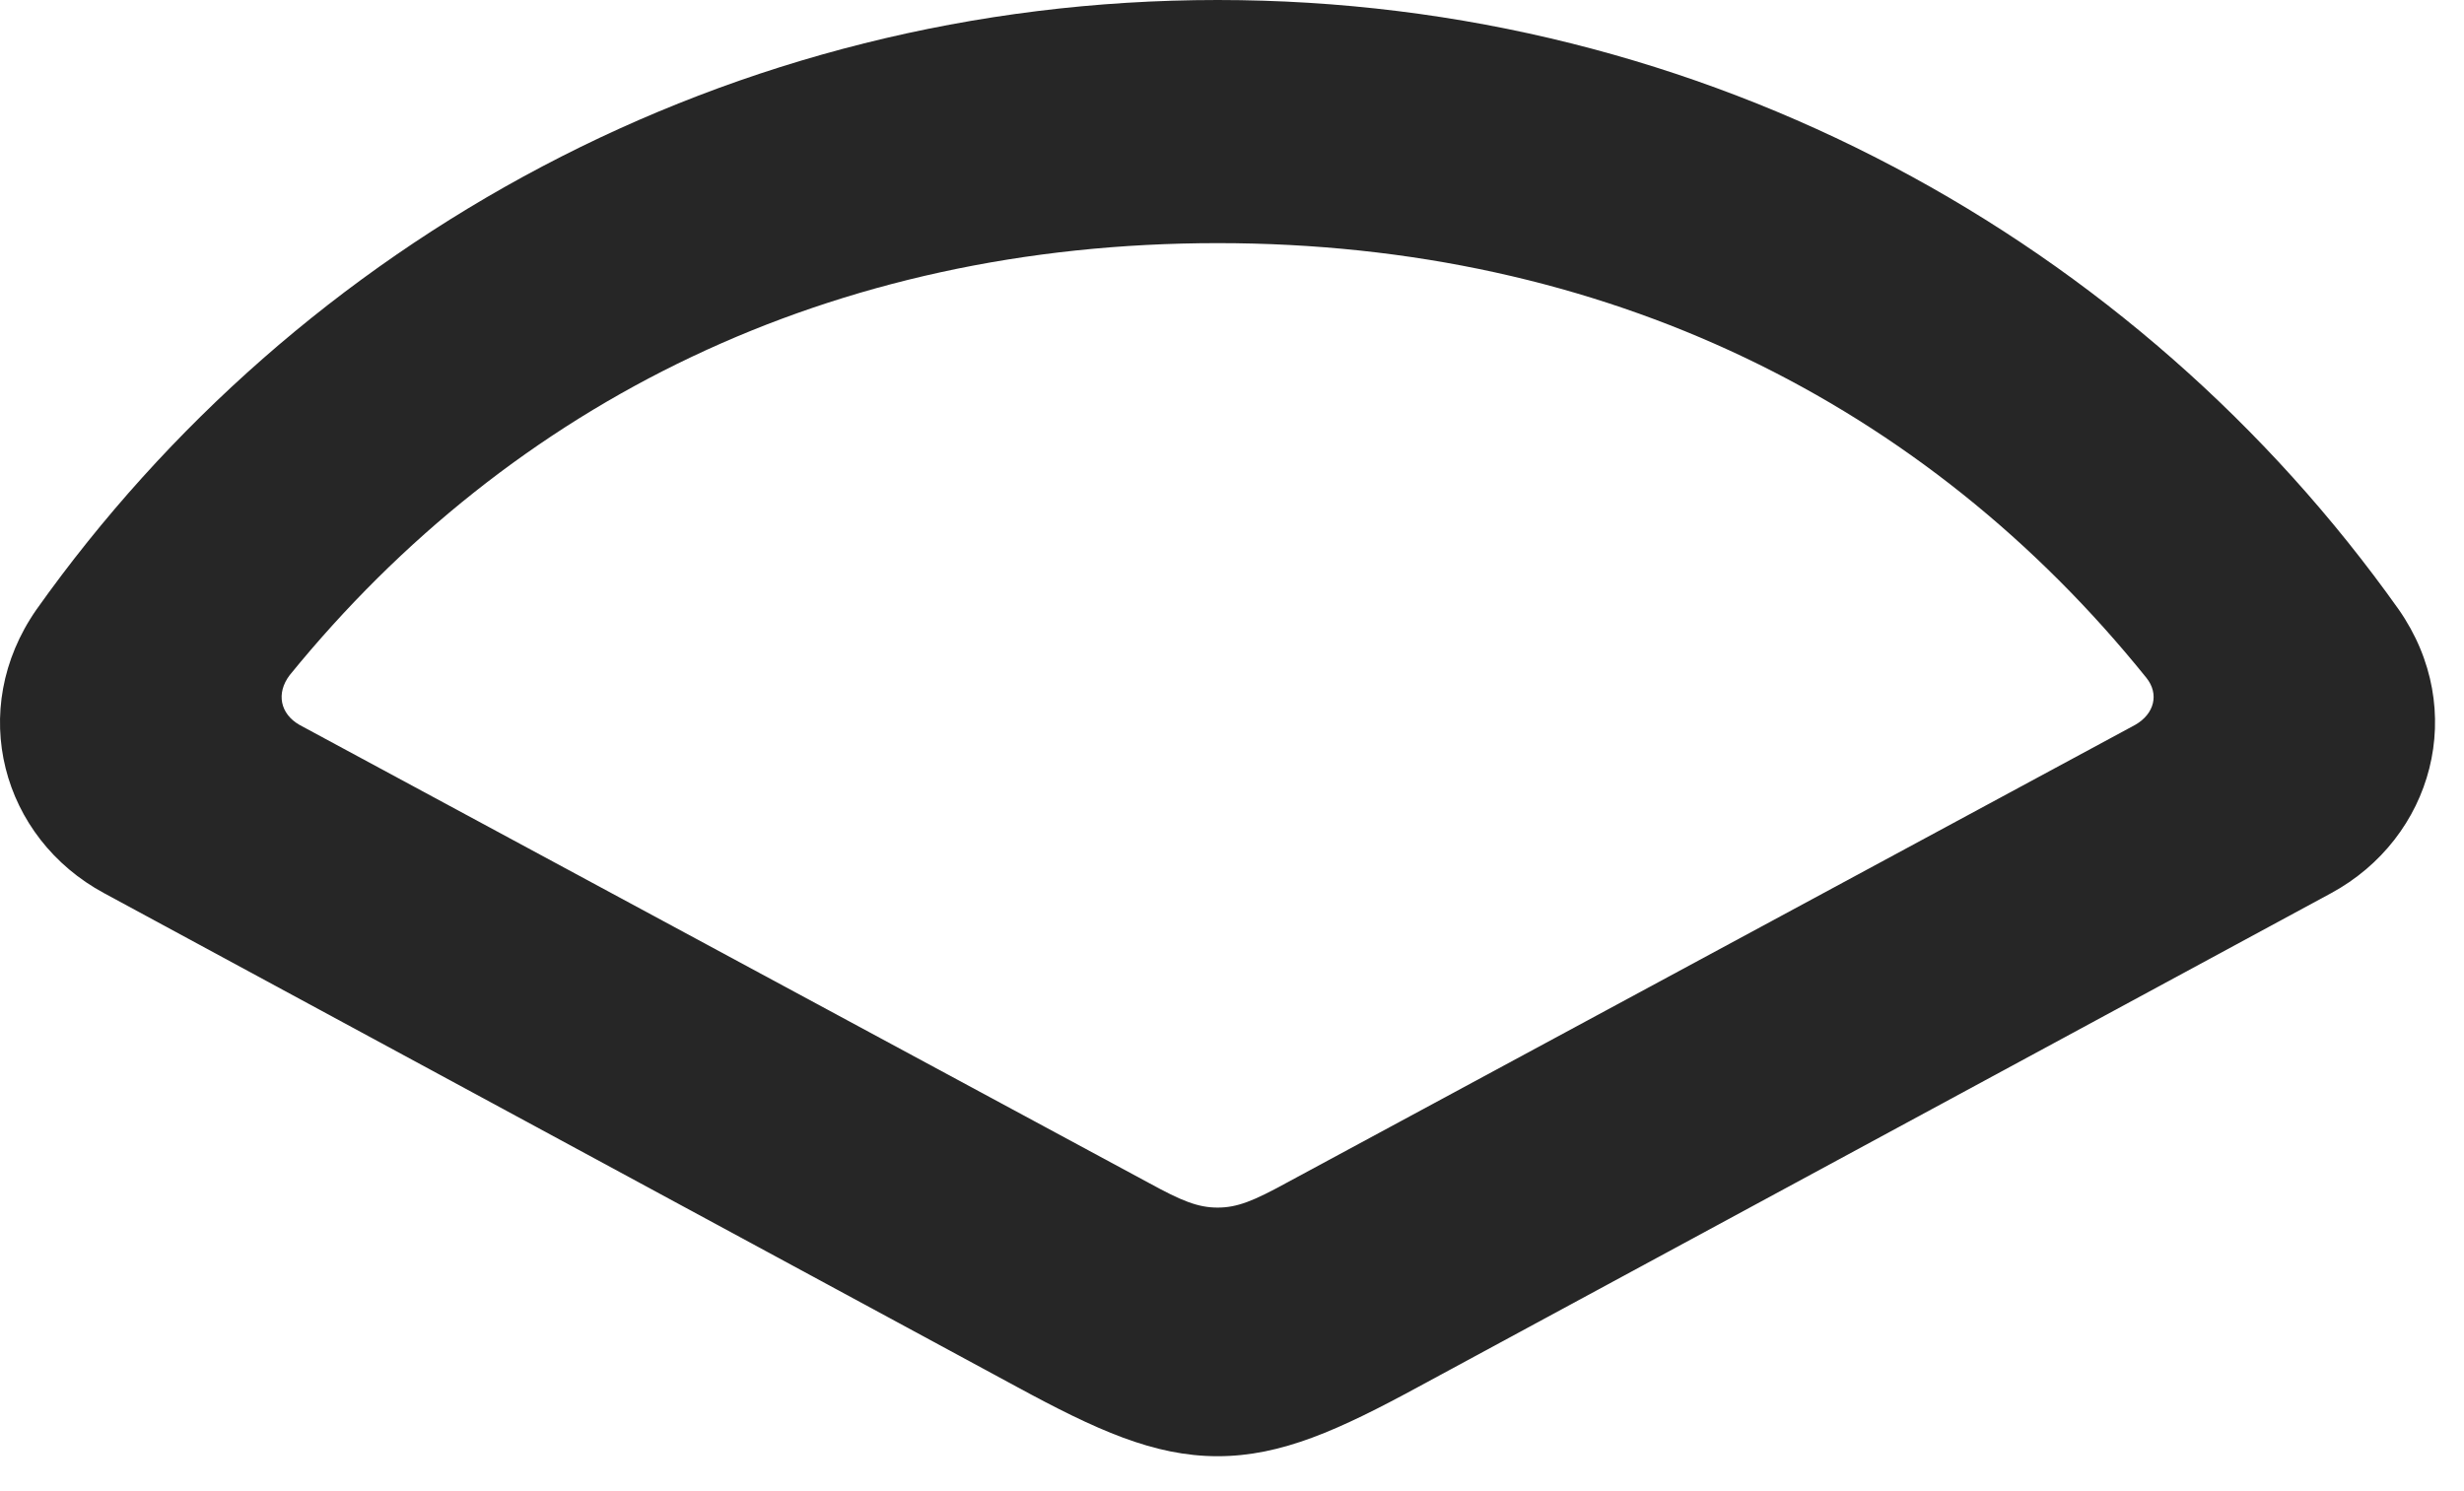 <?xml version="1.0" encoding="UTF-8"?>
<!--Generator: Apple Native CoreSVG 326-->
<!DOCTYPE svg PUBLIC "-//W3C//DTD SVG 1.1//EN" "http://www.w3.org/Graphics/SVG/1.1/DTD/svg11.dtd">
<svg version="1.1" xmlns="http://www.w3.org/2000/svg" xmlns:xlink="http://www.w3.org/1999/xlink"
       viewBox="0 0 30.896 18.695">
       <g>
              <rect height="18.695" opacity="0" width="30.896" x="0" y="0" />
              <path d="M1.307 11.202L12.748 17.391C13.743 17.931 14.466 18.262 15.268 18.262C16.069 18.262 16.792 17.931 17.787 17.391L29.228 11.202C30.506 10.51 30.956 8.902 30.077 7.643C26.796 3.02 21.387 0 15.268 0C9.148 0 3.739 3.02 0.458 7.643C-0.421 8.902 0.021 10.51 1.307 11.202ZM3.756 9.091C3.512 8.952 3.46 8.693 3.633 8.466C6.422 5.039 10.421 3.049 15.268 3.049C20.131 3.049 24.142 5.056 26.914 8.501C27.075 8.702 27.016 8.952 26.772 9.091L16.133 14.833C15.719 15.06 15.514 15.144 15.268 15.144C15.021 15.144 14.816 15.06 14.402 14.833Z"
                     fill="currentColor" fill-opacity="0.85" />
       </g>
</svg>